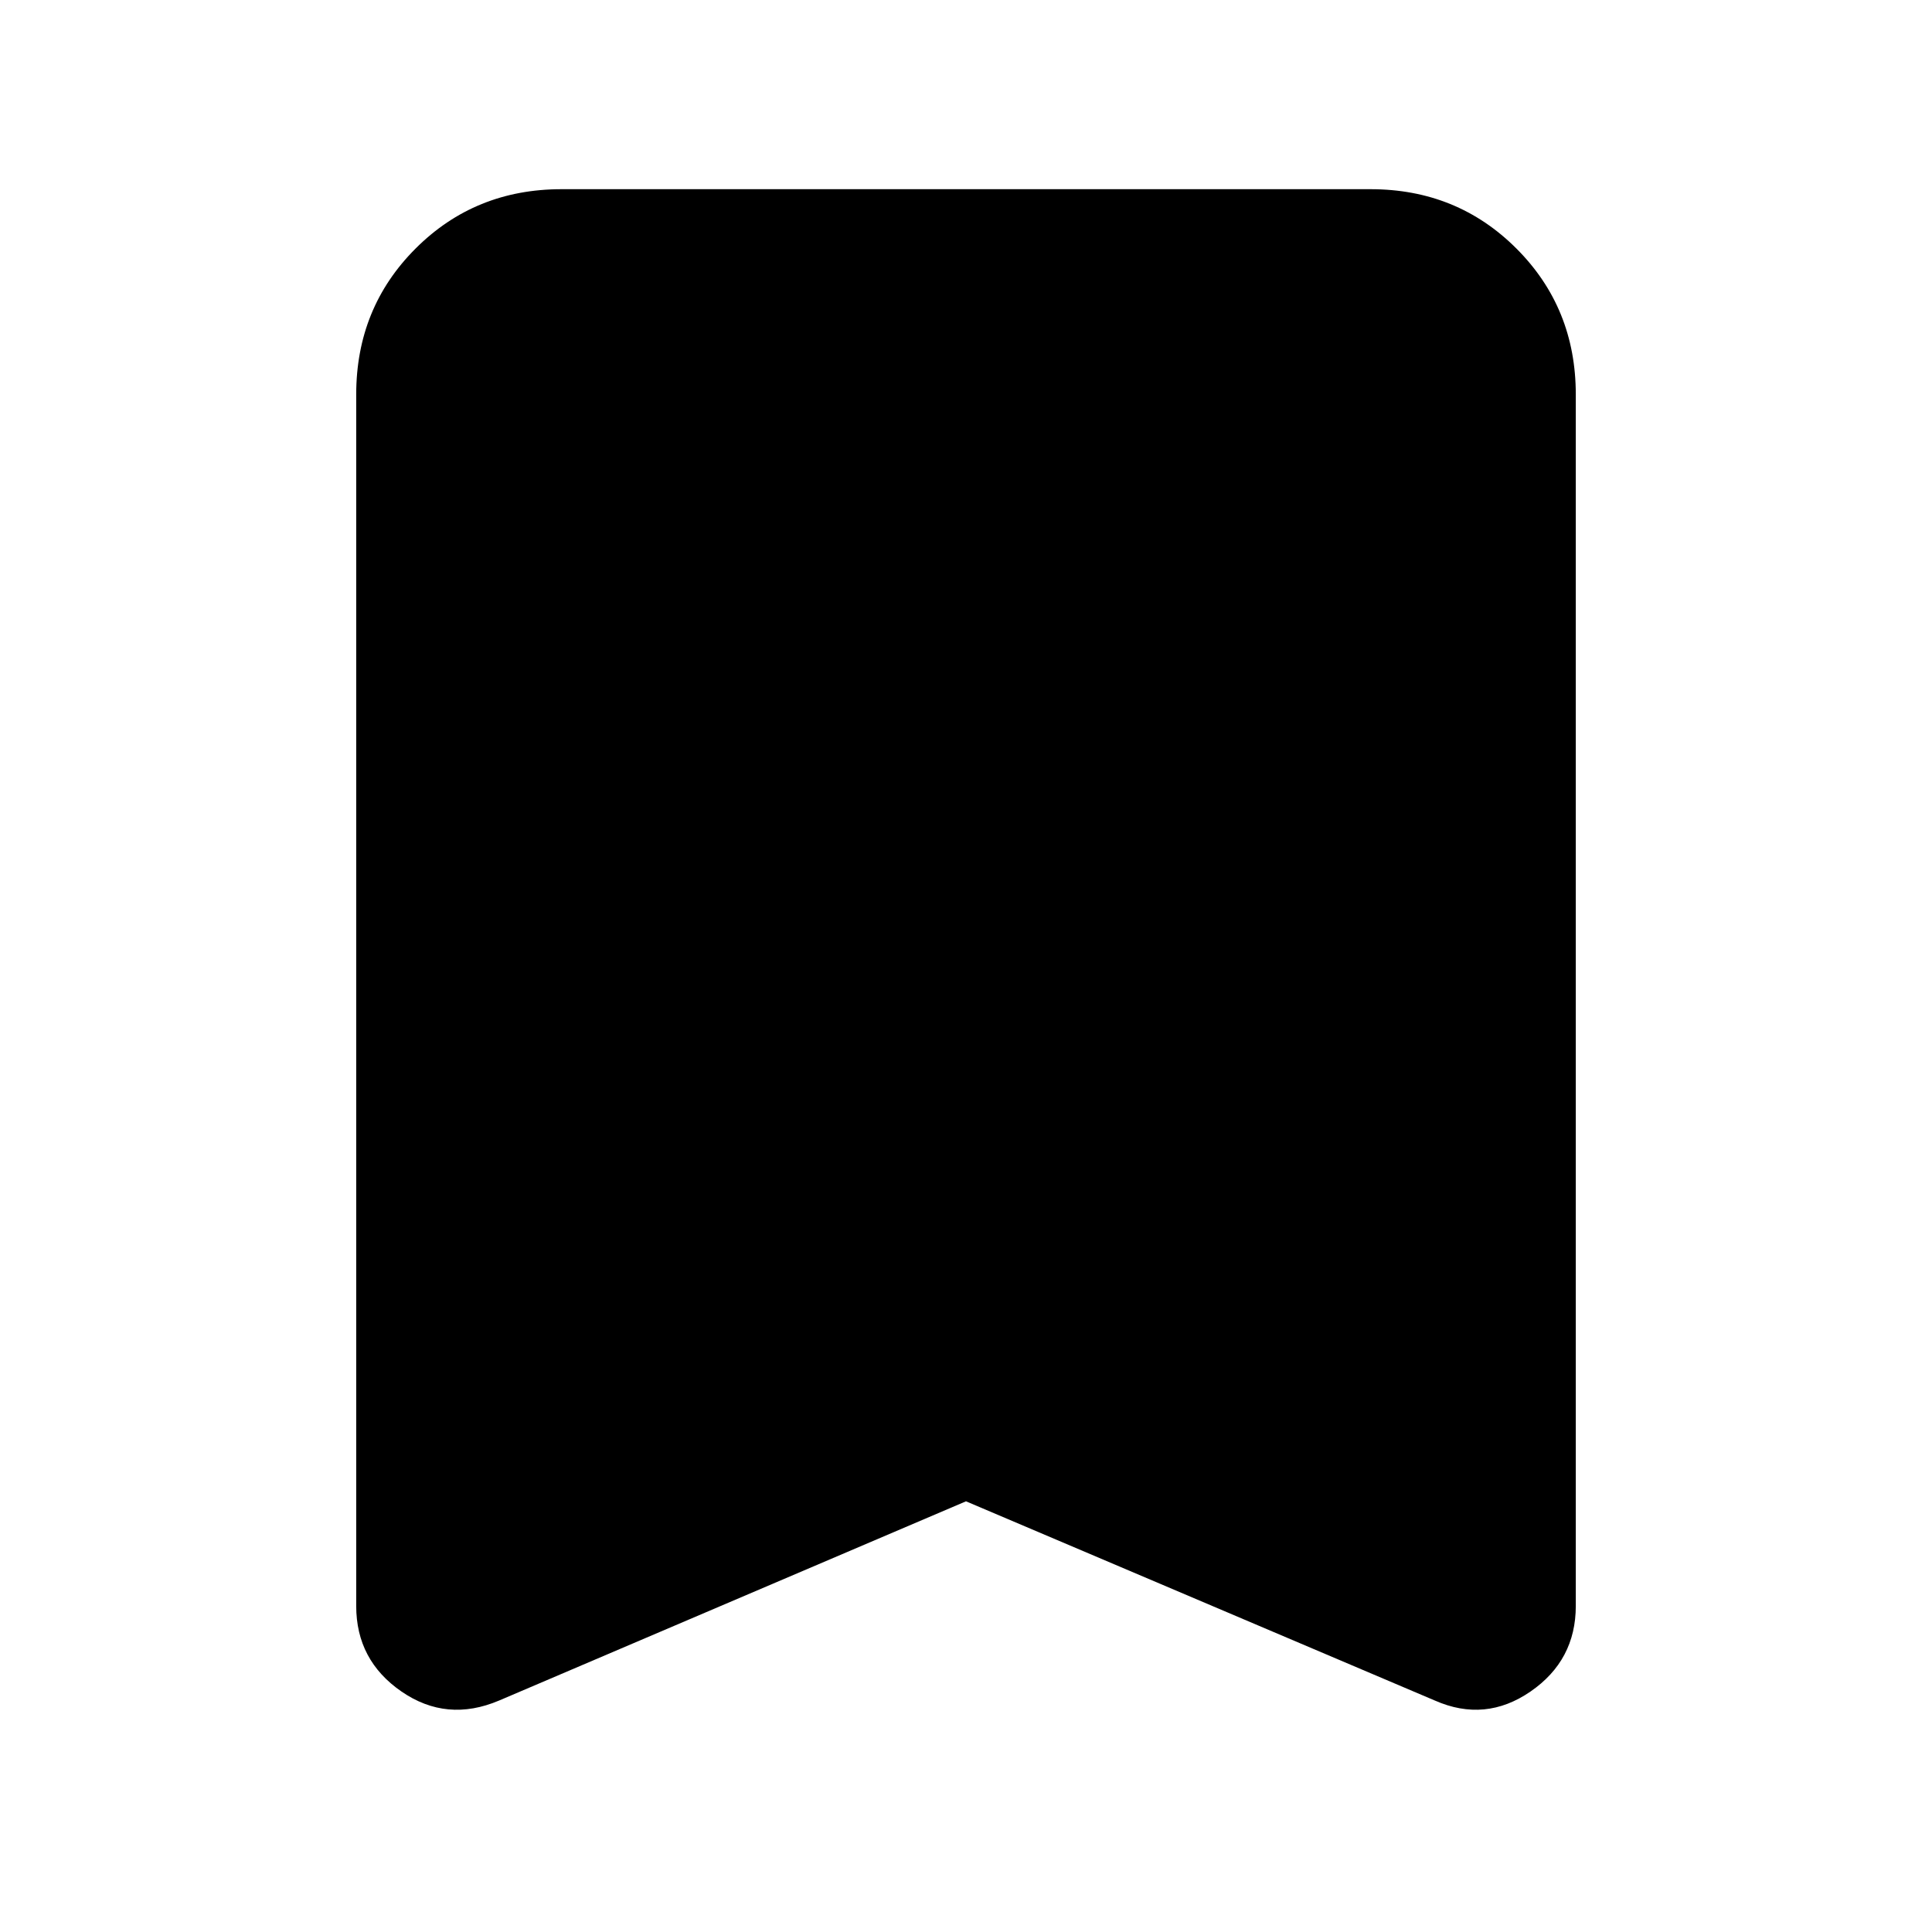 <svg xmlns="http://www.w3.org/2000/svg" height="40" width="40"><path d="M10.333 35.208Q9.25 35.667 8.312 35.021Q7.375 34.375 7.375 33.25V8.167Q7.375 6.375 8.604 5.146Q9.833 3.917 11.625 3.917H28.375Q30.167 3.917 31.396 5.146Q32.625 6.375 32.625 8.167V33.25Q32.625 34.375 31.688 35.021Q30.75 35.667 29.708 35.208L20 31.083Z"/></svg>
